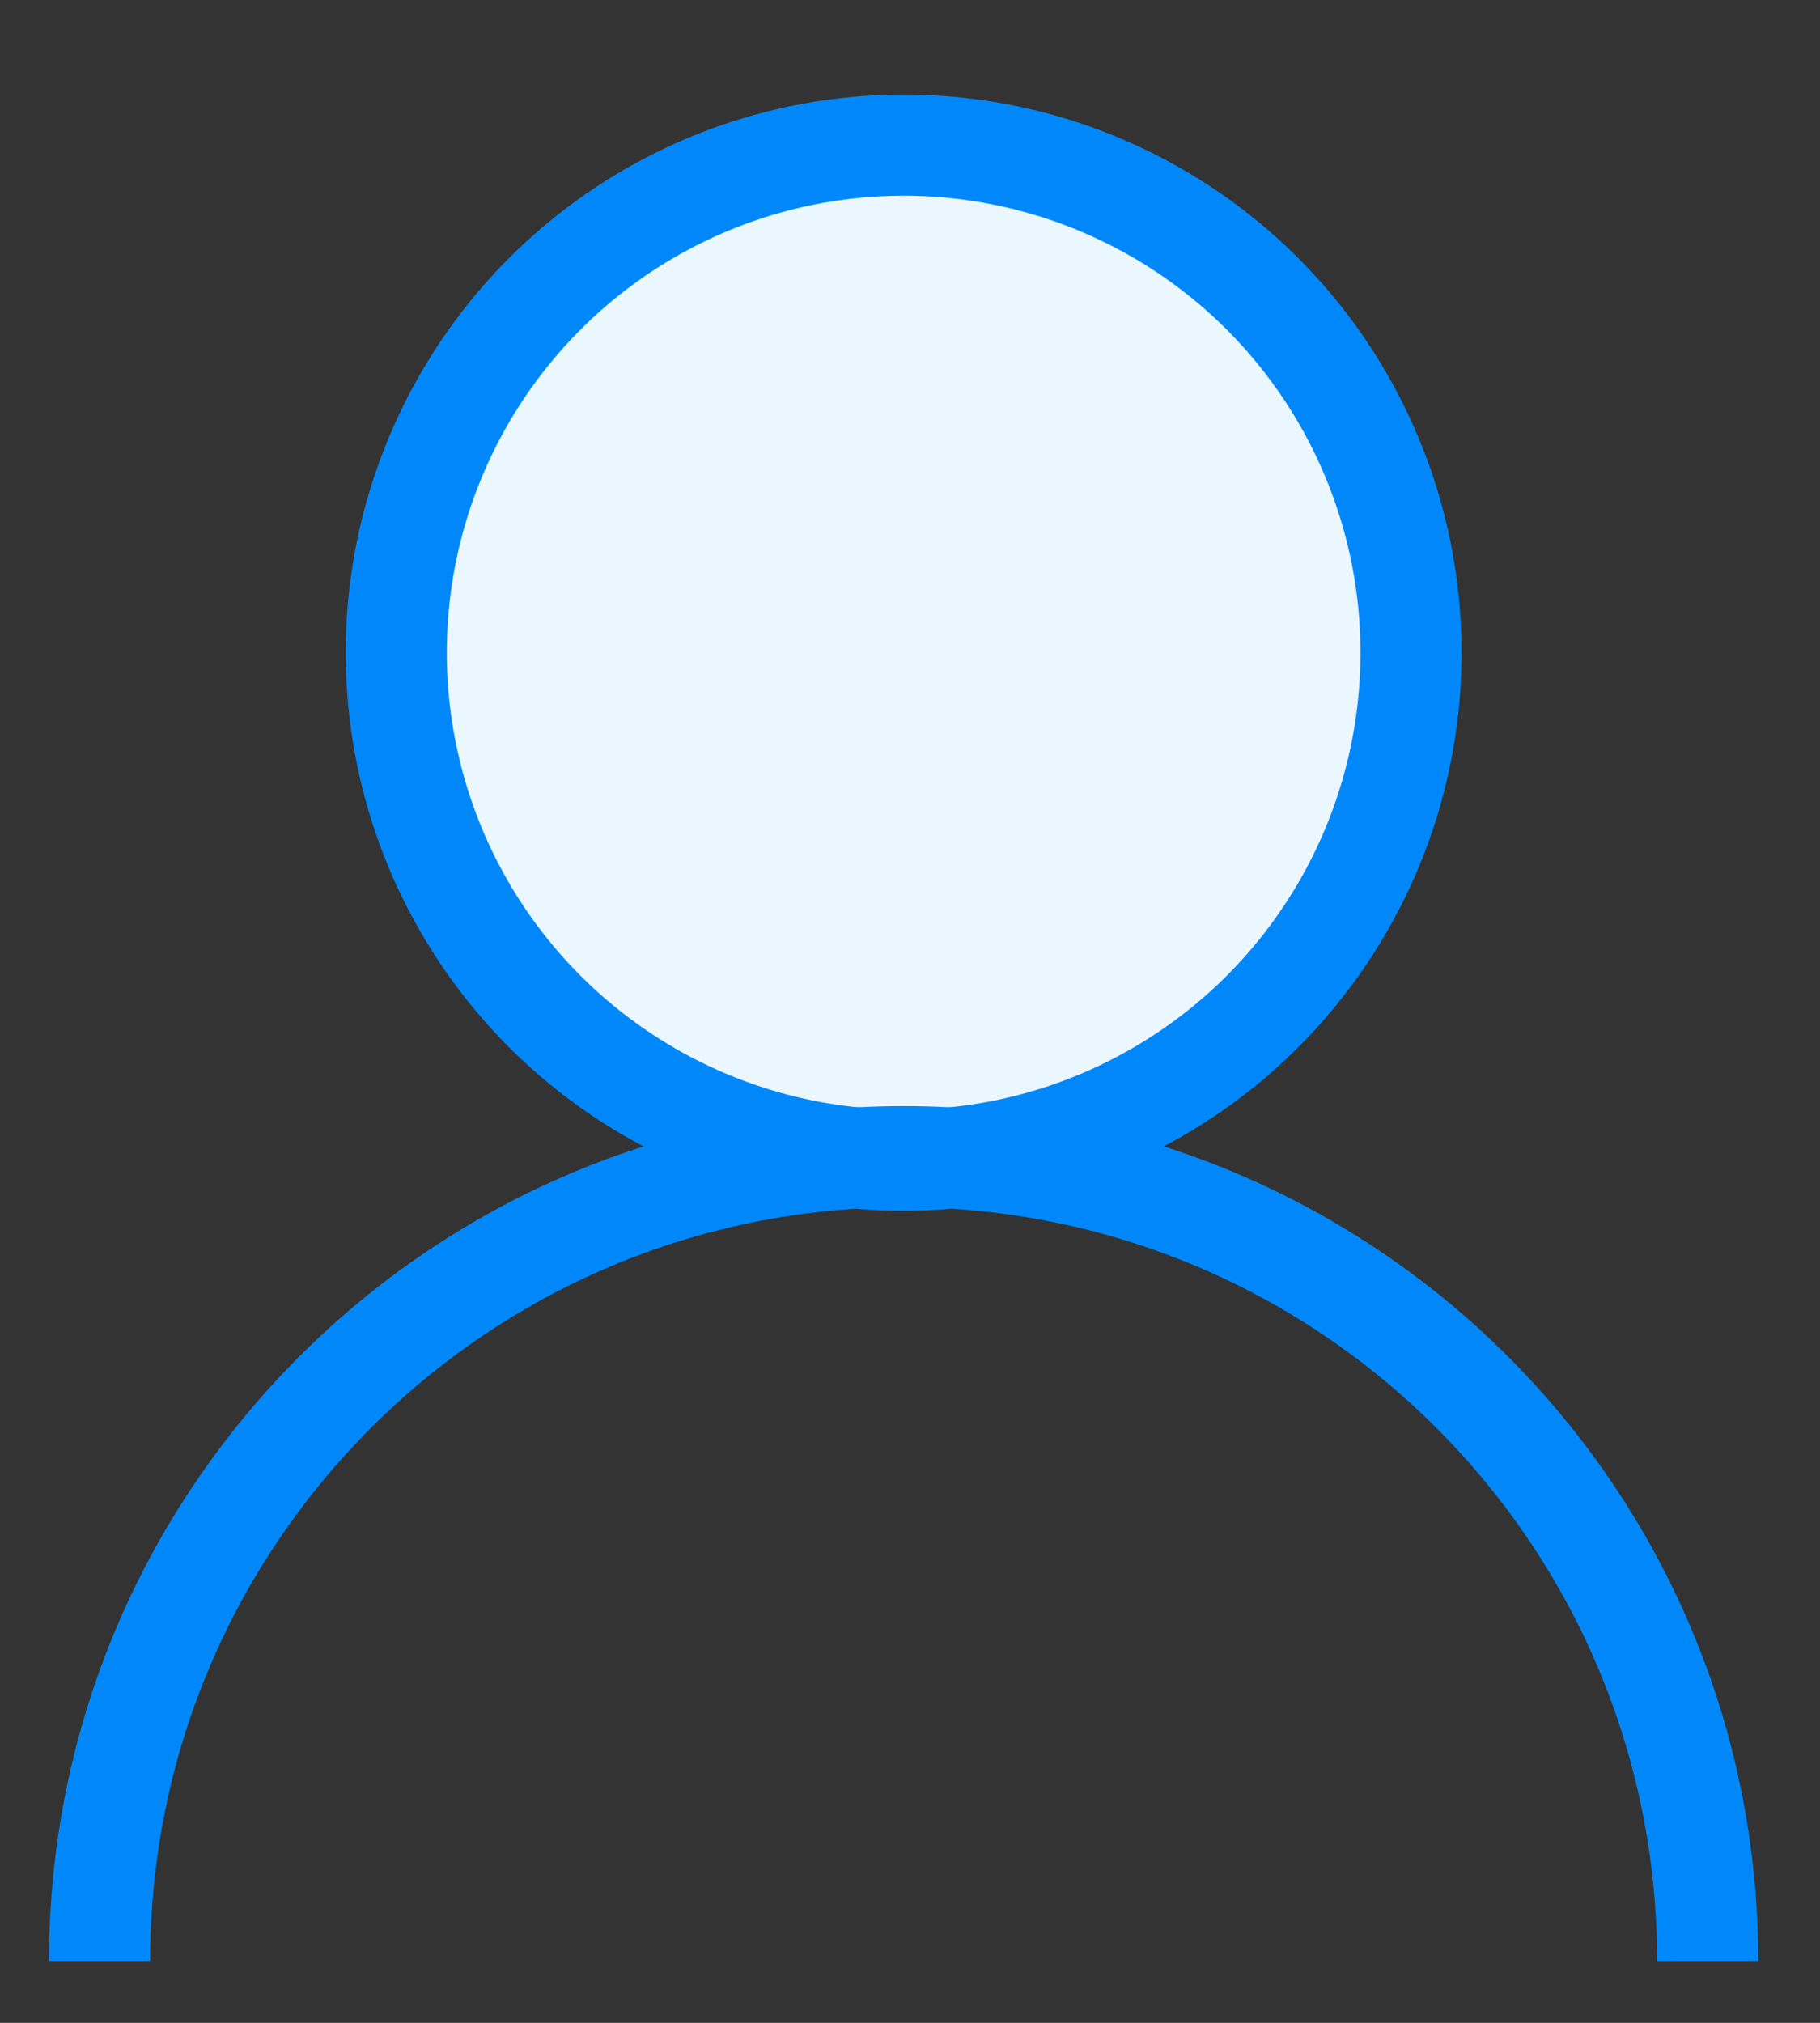 <?xml version="1.0" encoding="UTF-8"?>
<svg width="18px" height="20px" viewBox="0 0 18 20" version="1.1" xmlns="http://www.w3.org/2000/svg" xmlns:xlink="http://www.w3.org/1999/xlink">
    <rect x="0" y="0" width="18" height="20" fill="#333333" stroke="none"/>
    <!-- Generator: Sketch 53.2 (72643) - https://sketchapp.com -->
    <title>路径</title>
    <desc>Created with Sketch.</desc>
    <g id="-" stroke="none" stroke-width="1" fill="none" fill-rule="evenodd">
        <g id="图标切图" transform="translate(-188, -359)" stroke="#0088FB">
            <g id="分组-12" transform="translate(187.985, 359.435)">
                <circle id="椭圆形" fill="#EAF7FF" cx="8.952" cy="6.018" r="5.018"></circle>
                <path d="M16.904,18.953 C16.904,14.561 13.344,11.001 8.952,11.001 C4.56,11.001 1,14.561 1,18.953" id="路径"></path>
            </g>
        </g>
    </g>
</svg>
